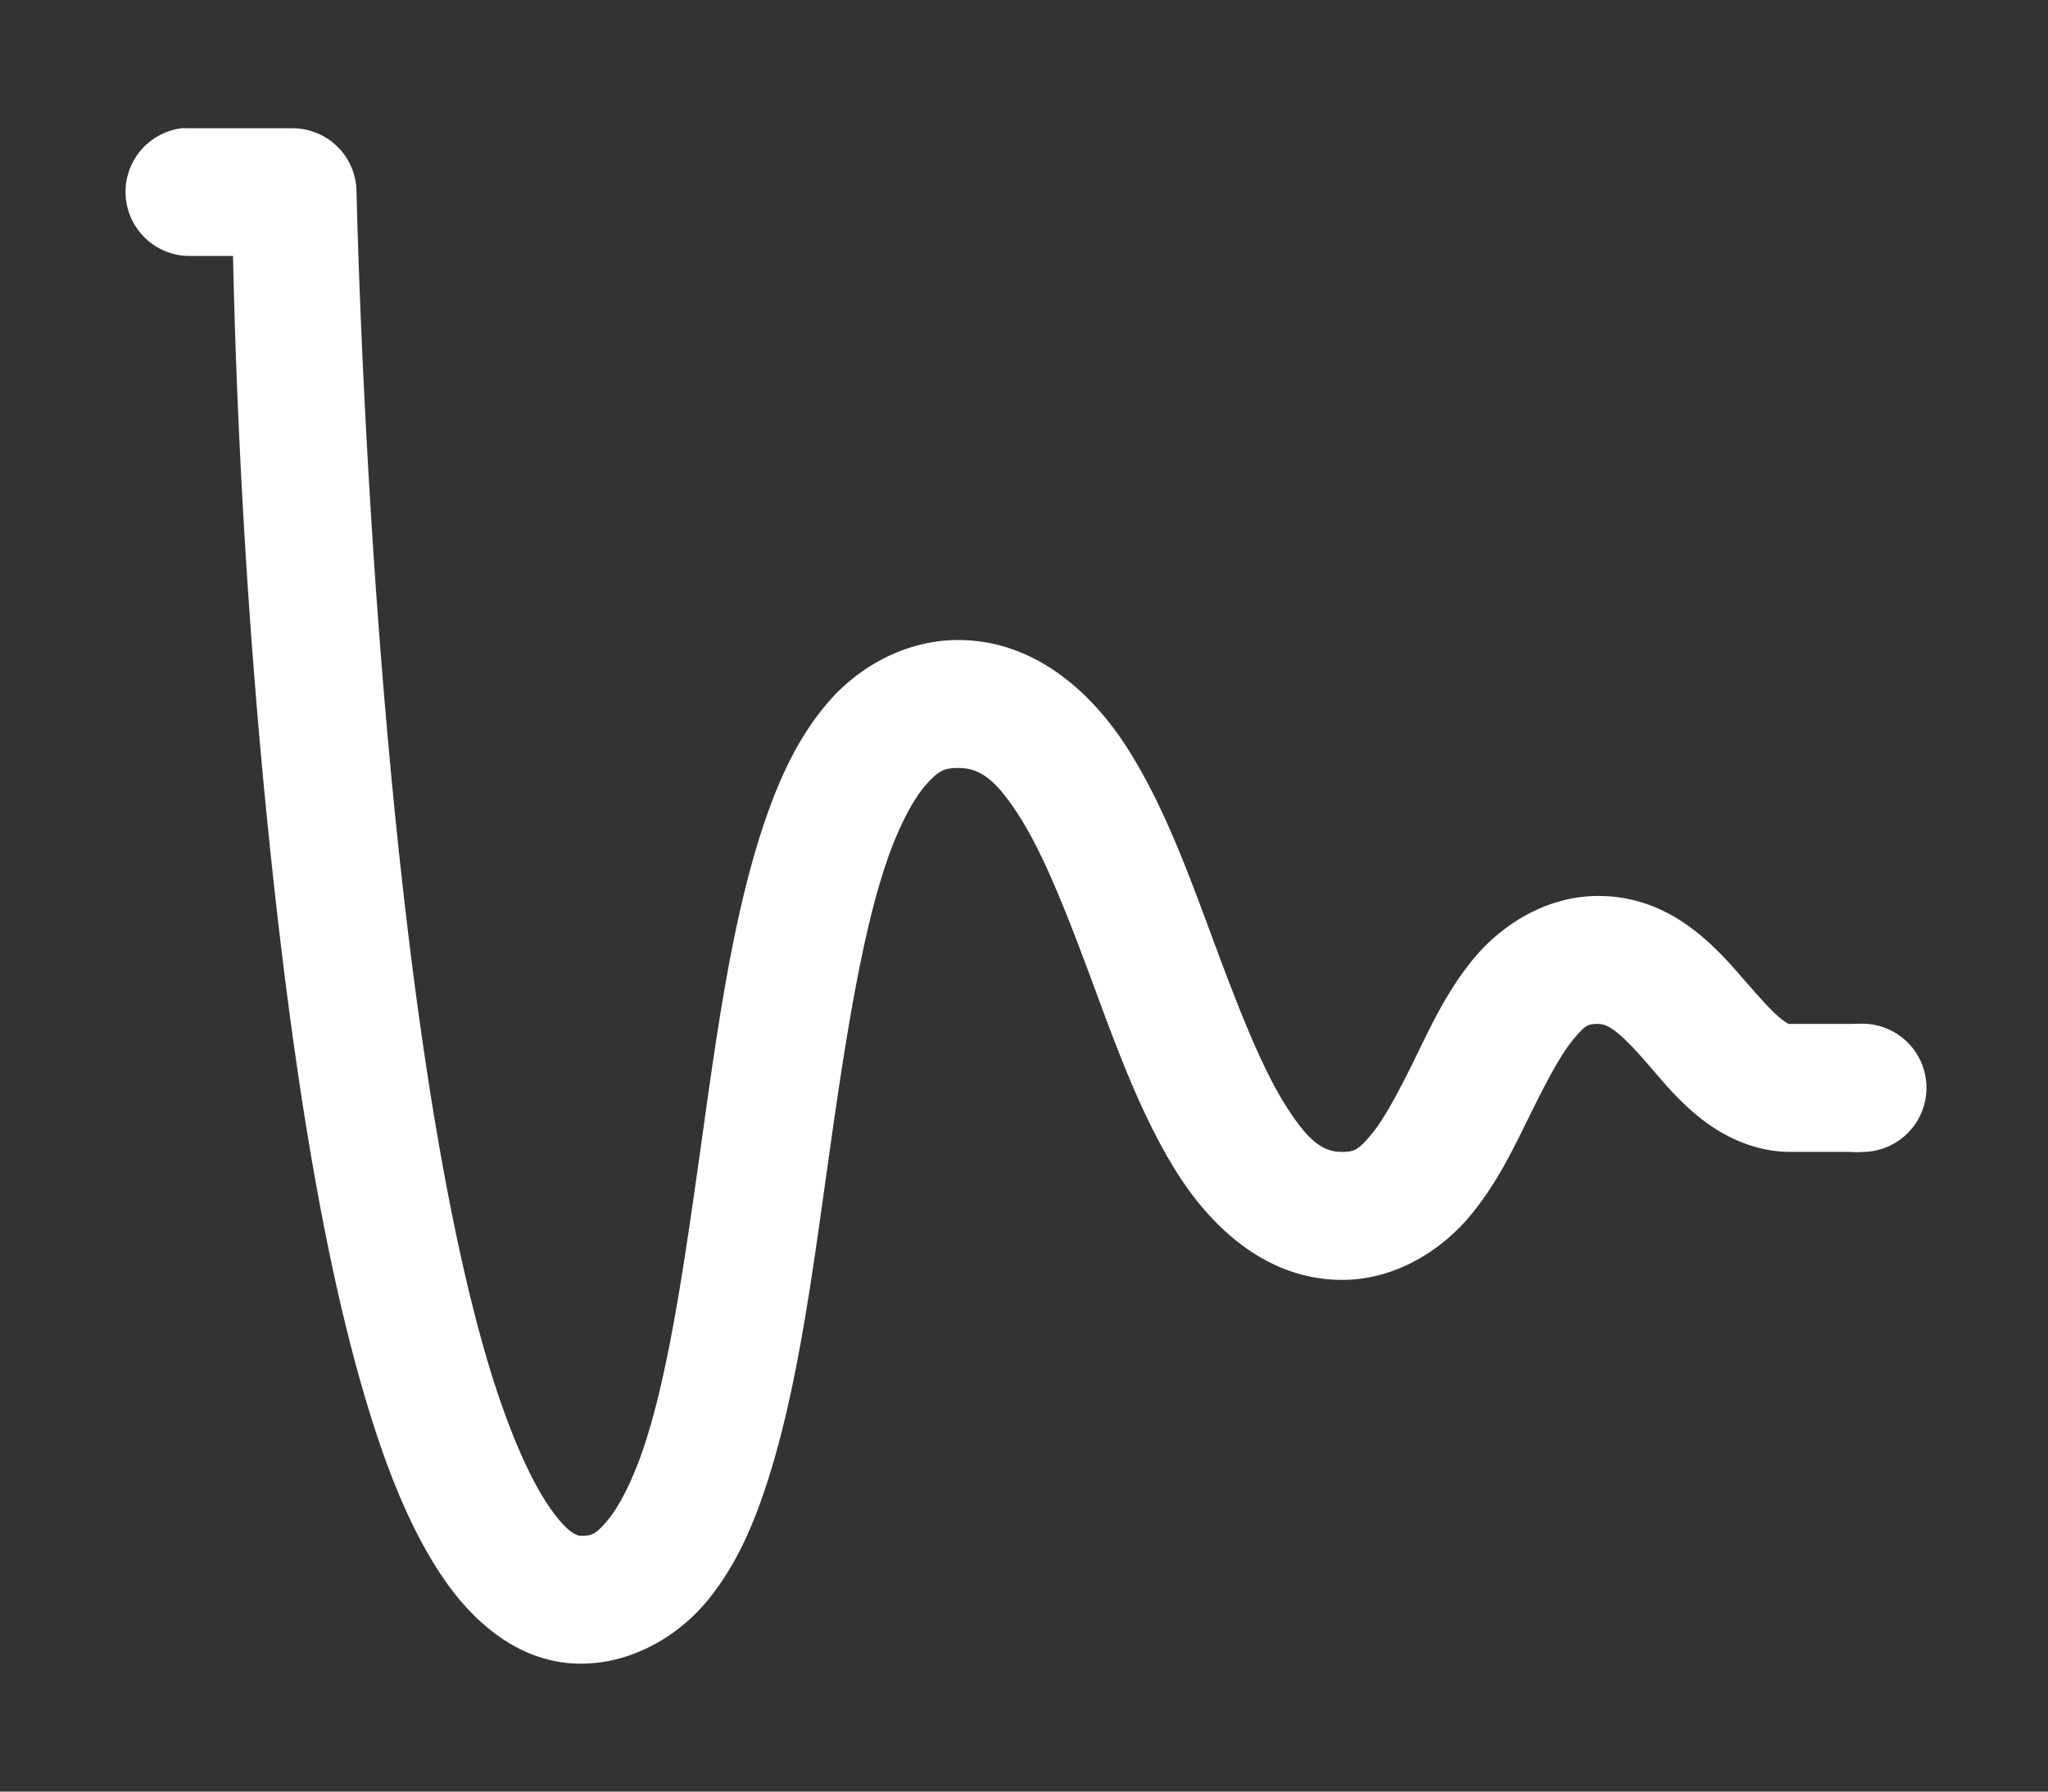 <svg height="1400" viewBox="0 0 1600 1400" width="1600" xmlns="http://www.w3.org/2000/svg" xmlns:inkscape="http://www.inkscape.org/namespaces/inkscape" xmlns:sodipodi="http://sodipodi.sourceforge.net/DTD/sodipodi-0.dtd"><rect x="0" y="0" width="1600" height="1400" fill="#333333" stroke="none"/><sodipodi:namedview pagecolor="#303030" showgrid="true"><inkscape:grid id="grid5" units="px" spacingx="100" spacingy="100" color="#4772b3" opacity="0.2" visible="true" /></sodipodi:namedview><g fill="#fff" id="blender_ipo_other"><path d="m342.451 201a.501.501 0 0 0 .049 1c.021 0.0.182-0.0.334 0 .011.426.05 2.522.336 5.057.157 1.39.375 2.782.697 3.867.161.543.345 1.009.592 1.381.247.372.614.695 1.094.695.392 0 .749-.209.977-.48.228-.272.371-.6.486-.963.231-.726.346-1.614.469-2.488.123-.874.253-1.733.449-2.316.098-.292.215-.509.314-.621.1-.113.145-.131.252-.131.168 0 .293.085.486.391.193.306.377.784.562 1.283.185.499.372 1.02.645 1.463.273.443.71.863 1.307.863.42 0 .776-.236.992-.492.216-.257.347-.538.471-.789s.238-.471.336-.59c.097-.119.118-.129.201-.129.086 0 .186.081.398.326.106.123.224.269.395.406.17.137.418.268.707.268.008 0 .145-0.0.275 0 .065 0.0.13 0.0.182 0 .051-0.0.031.005.121 0a.501.501 0 1 0 -.057-1c.075-.004-.017-0-.066 0s-.113 0-.178 0c-.129-0-.25 0-.277 0-.011 0-.017.004-.08-.047-.063-.051-.155-.154-.266-.281-.221-.255-.57-.672-1.154-.672-.417 0-.767.238-.977.494s-.337.536-.459.785c-.122.249-.238.467-.338.586-.1.118-.128.135-.227.135-.15 0-.268-.082-.457-.389-.189-.307-.371-.784-.557-1.285-.186-.501-.376-1.025-.656-1.469s-.729-.857-1.33-.857c-.397 0-.76.198-1 .469s-.393.6-.516.965c-.246.729-.367 1.62-.49 2.496-.123.876-.245 1.738-.432 2.324-.093.293-.206.512-.299.623-.093.111-.124.123-.211.123-.027 0-.109-.02-.262-.25-.153-.23-.32-.623-.465-1.111-.29-.977-.509-2.335-.662-3.695-.307-2.72-.363-5.453-.363-5.453a.5.5 0 0 0 -.5-.49c-.047 0-.747 0-.801 0a.5.5 0 0 0 -.049 0z" transform="matrix(100 0 0 100 -34101.376 -19999.97)"/></g></svg>

